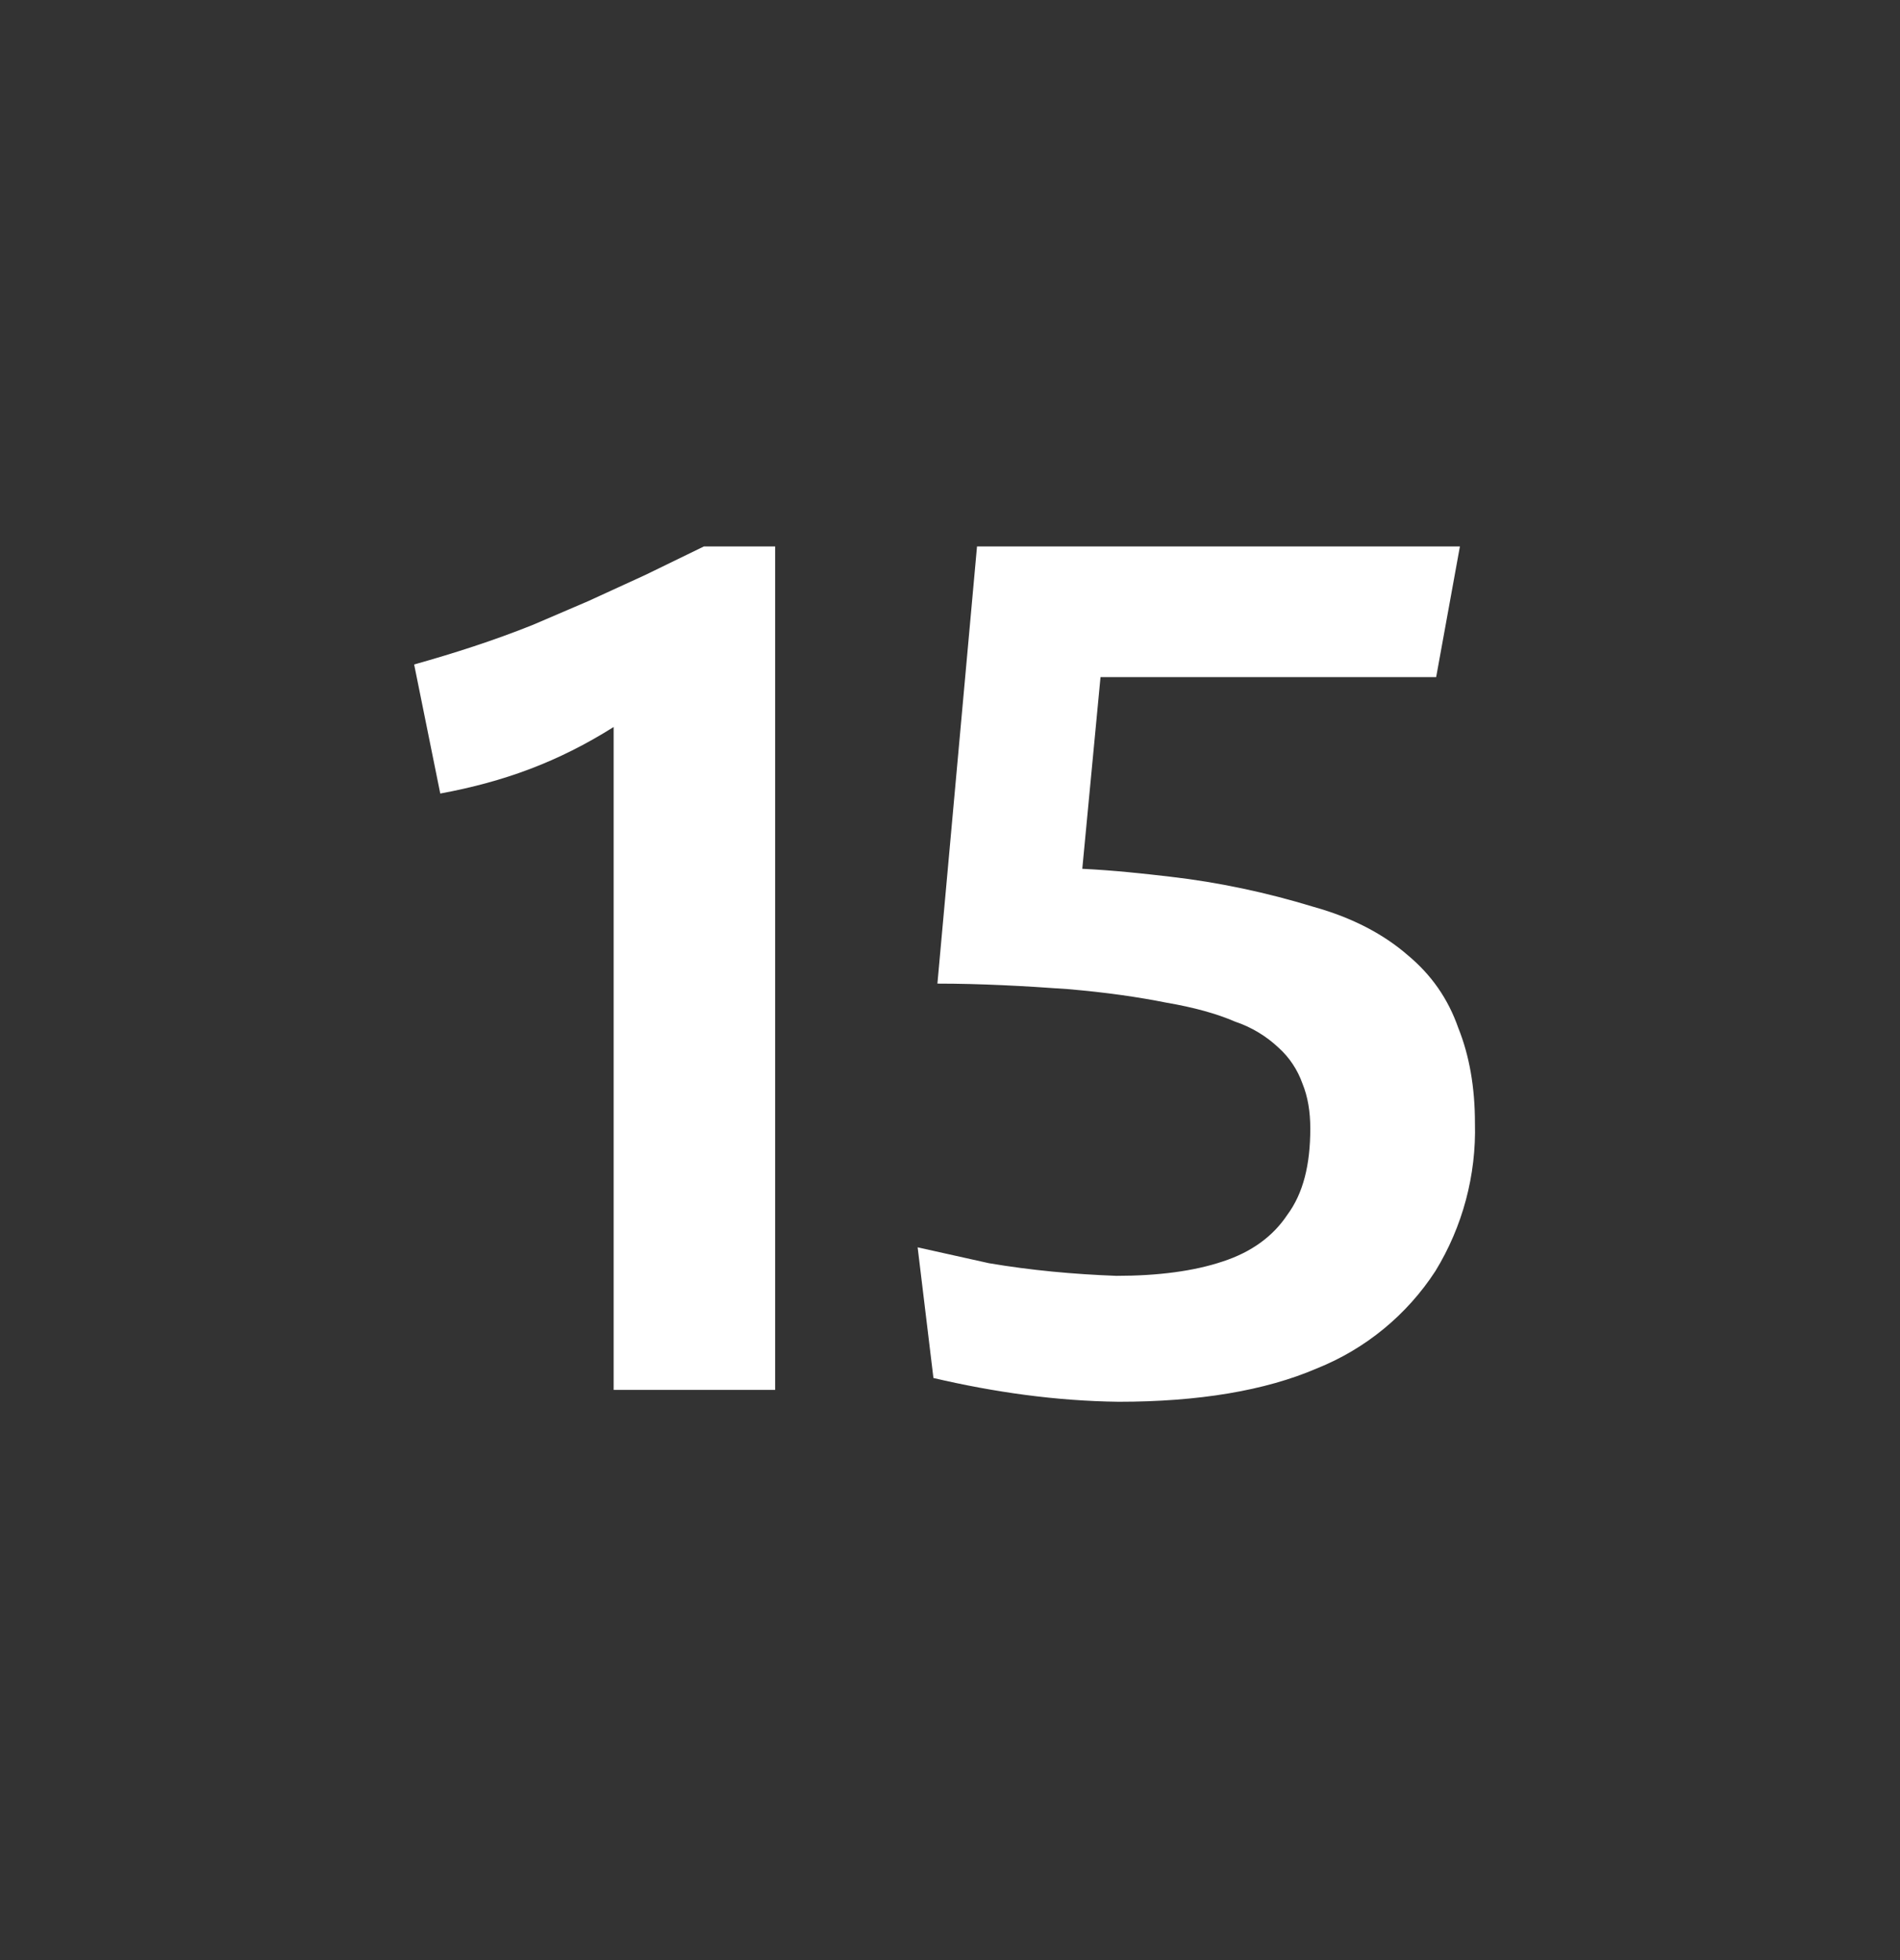 <svg width="32" height="33" viewBox="0 0 32 33" fill="none" xmlns="http://www.w3.org/2000/svg">
<rect x="0" y="0" width="32" height="33" fill="#333333" stroke="none"/>
<path d="M13.055 23.4H10.335V12.24C9.401 12.827 8.495 13.16 7.415 13.36L6.975 11.187C7.641 11 8.308 10.787 8.975 10.52L9.908 10.12L10.868 9.68L11.855 9.2H13.055V23.4ZM18.801 21.48C19.508 21.48 20.108 21.4 20.588 21.24C21.081 21.08 21.441 20.813 21.681 20.453C21.948 20.093 22.068 19.613 22.068 19C22.068 18.72 22.028 18.467 21.935 18.24C21.853 18.01 21.716 17.803 21.535 17.64C21.325 17.442 21.075 17.292 20.801 17.2C20.495 17.067 20.108 16.96 19.641 16.88C19.175 16.787 18.628 16.707 17.988 16.653C17.255 16.6 16.521 16.56 15.788 16.56L16.455 9.2H24.588L24.188 11.4H18.535L18.228 14.627C18.761 14.653 19.255 14.707 19.708 14.76C20.521 14.853 21.335 15.027 22.121 15.267C22.788 15.453 23.308 15.733 23.708 16.08C24.108 16.413 24.388 16.813 24.561 17.307C24.748 17.773 24.841 18.307 24.841 18.907C24.865 19.785 24.634 20.651 24.175 21.4C23.694 22.14 22.995 22.713 22.175 23.04C21.308 23.413 20.188 23.6 18.841 23.6C17.788 23.587 16.748 23.44 15.721 23.2L15.455 21L16.655 21.267C17.361 21.387 18.081 21.453 18.801 21.48Z" fill="white"/>
</svg>

